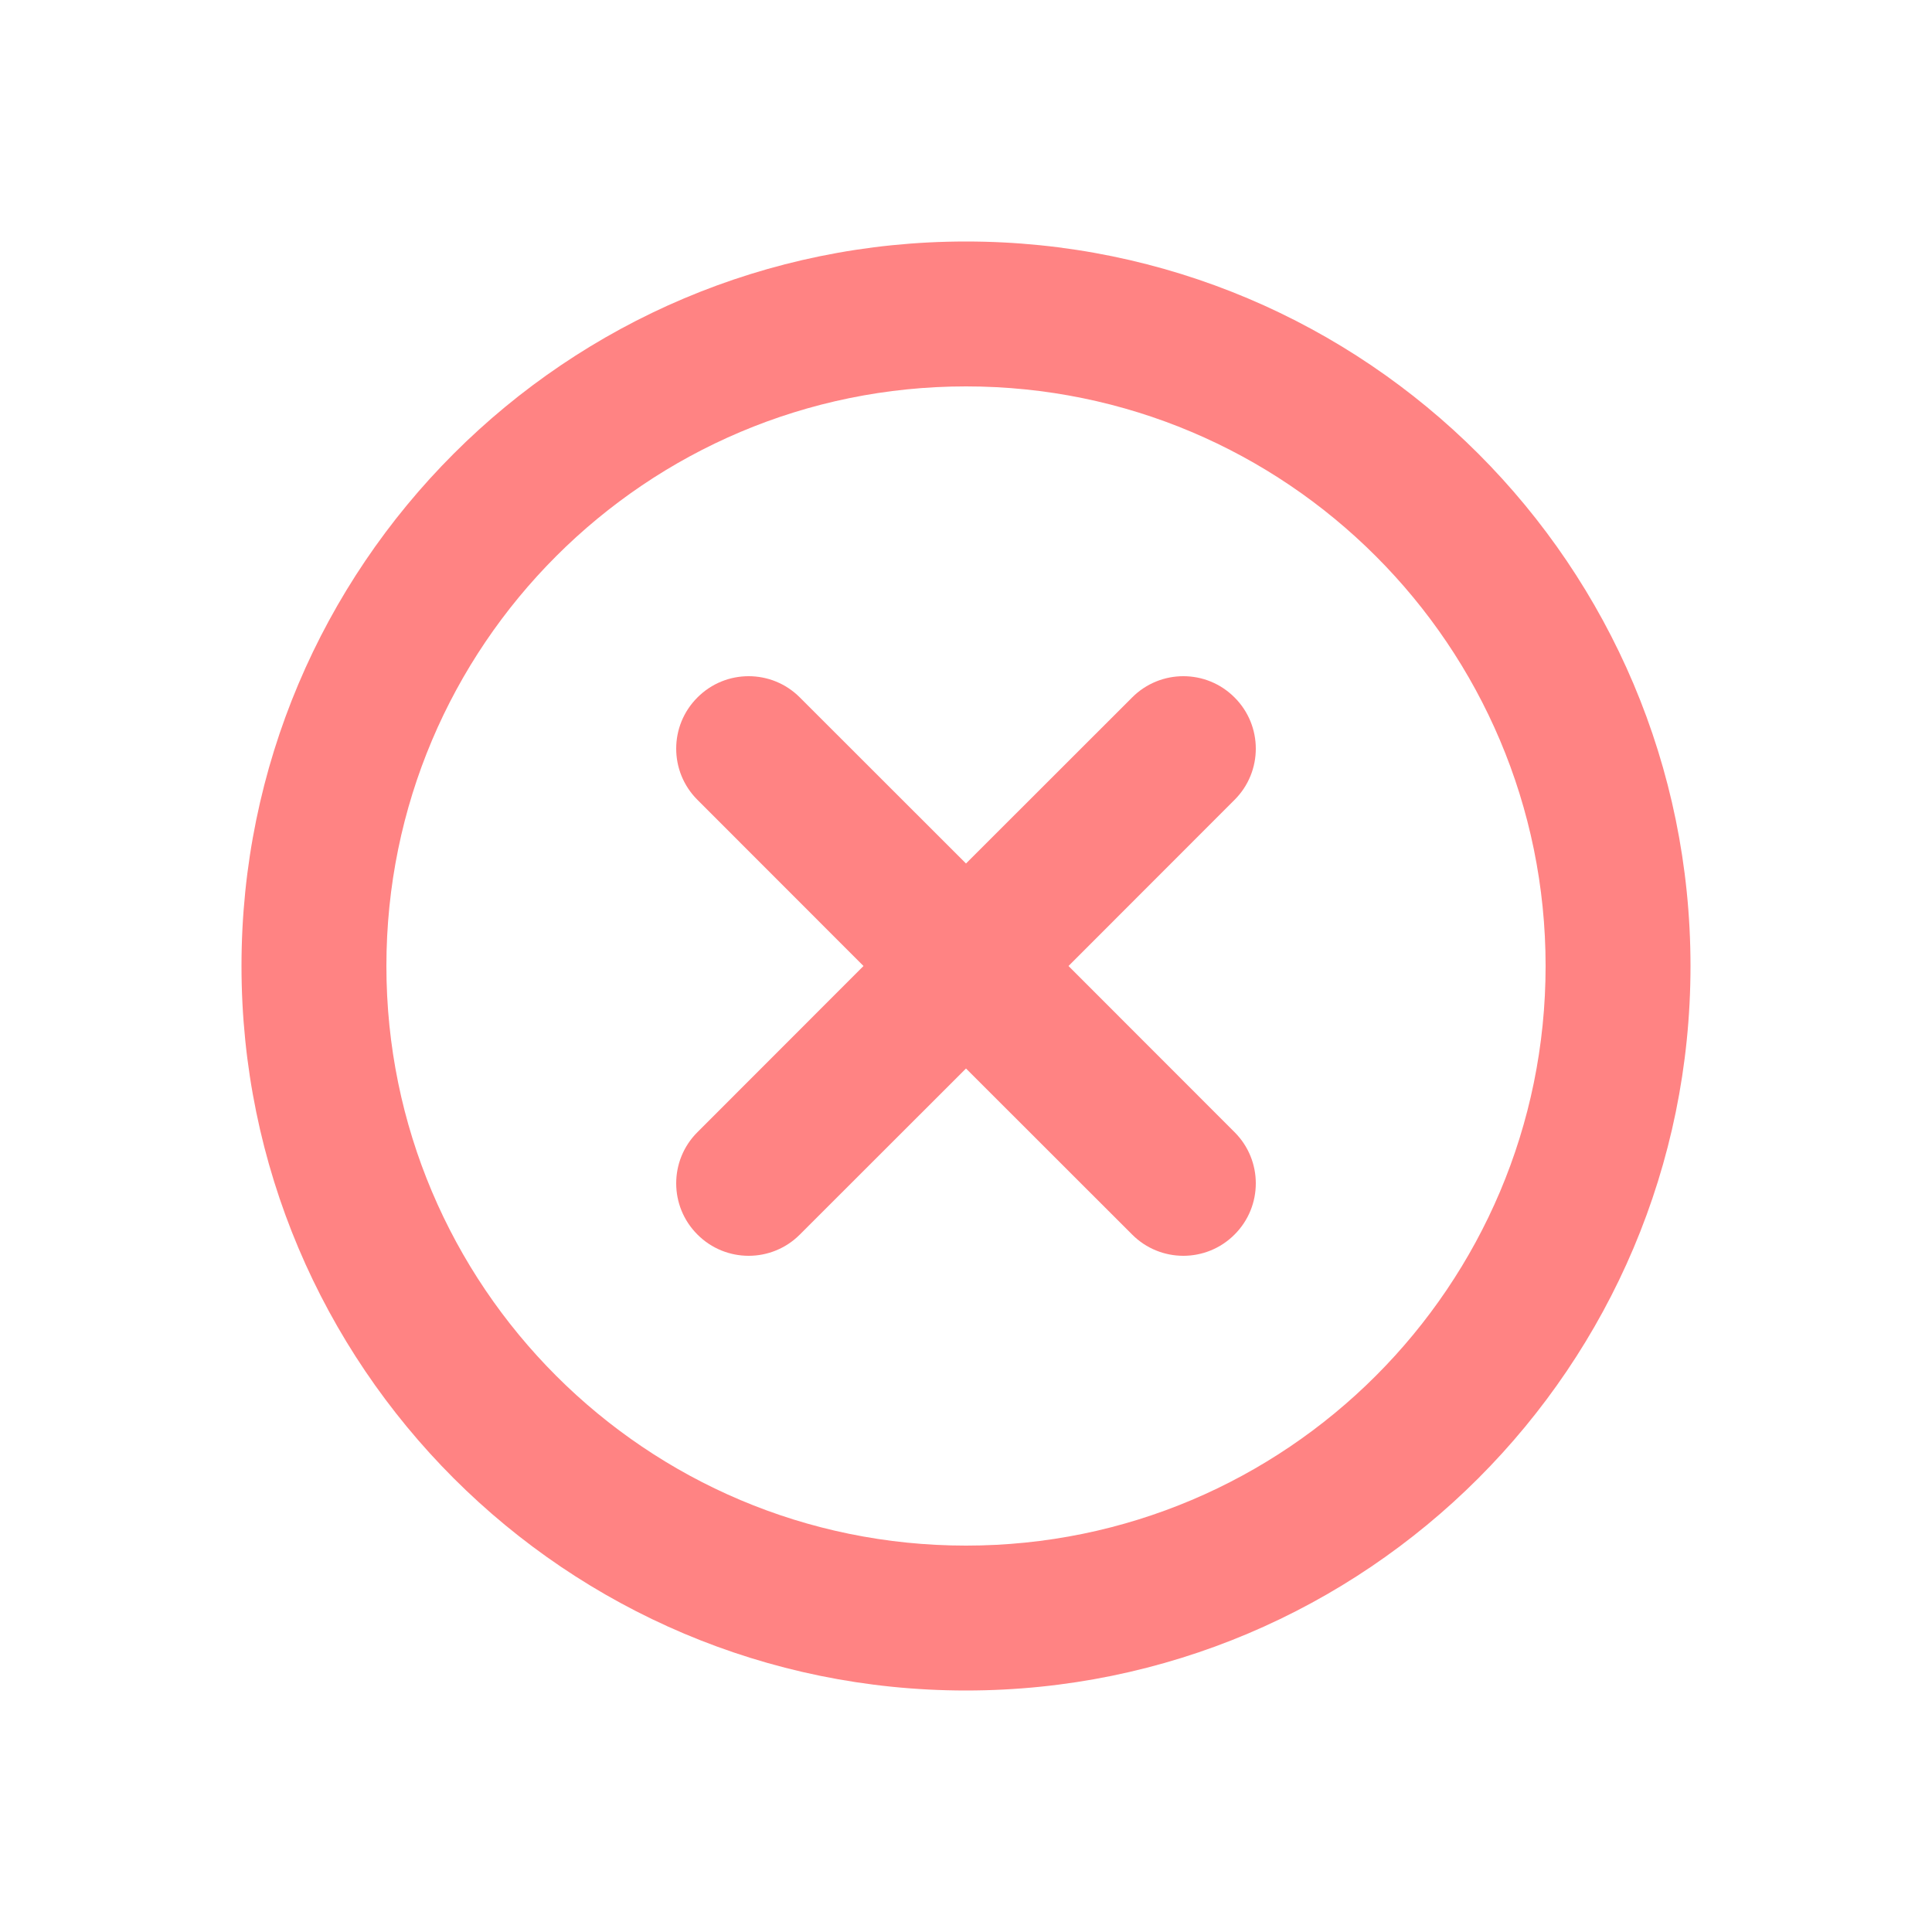 <svg width="18" height="18" viewBox="0 0 18 18" fill="none" xmlns="http://www.w3.org/2000/svg">
<path d="M7.452 6.498C7.189 6.234 6.761 6.234 6.498 6.498C6.234 6.761 6.234 7.189 6.498 7.452L8.045 9L6.498 10.548C6.234 10.811 6.234 11.239 6.498 11.502C6.761 11.766 7.189 11.766 7.452 11.502L9 9.955L10.548 11.502C10.811 11.766 11.239 11.766 11.502 11.502C11.766 11.239 11.766 10.811 11.502 10.548L9.955 9L11.502 7.452C11.766 7.189 11.766 6.761 11.502 6.498C11.239 6.234 10.811 6.234 10.548 6.498L9 8.045L7.452 6.498Z" fill="#FF8383"/>
<path fill-rule="evenodd" clip-rule="evenodd" d="M9 14.4C11.982 14.4 14.4 11.982 14.4 9C14.4 6.018 11.982 3.6 9 3.6C6.018 3.6 3.6 6.018 3.6 9C3.6 11.982 6.018 14.4 9 14.4ZM9 15.75C12.728 15.75 15.75 12.728 15.75 9C15.75 5.272 12.728 2.25 9 2.25C5.272 2.25 2.25 5.272 2.25 9C2.25 12.728 5.272 15.75 9 15.75Z" fill="#FF8383"/>
</svg>
